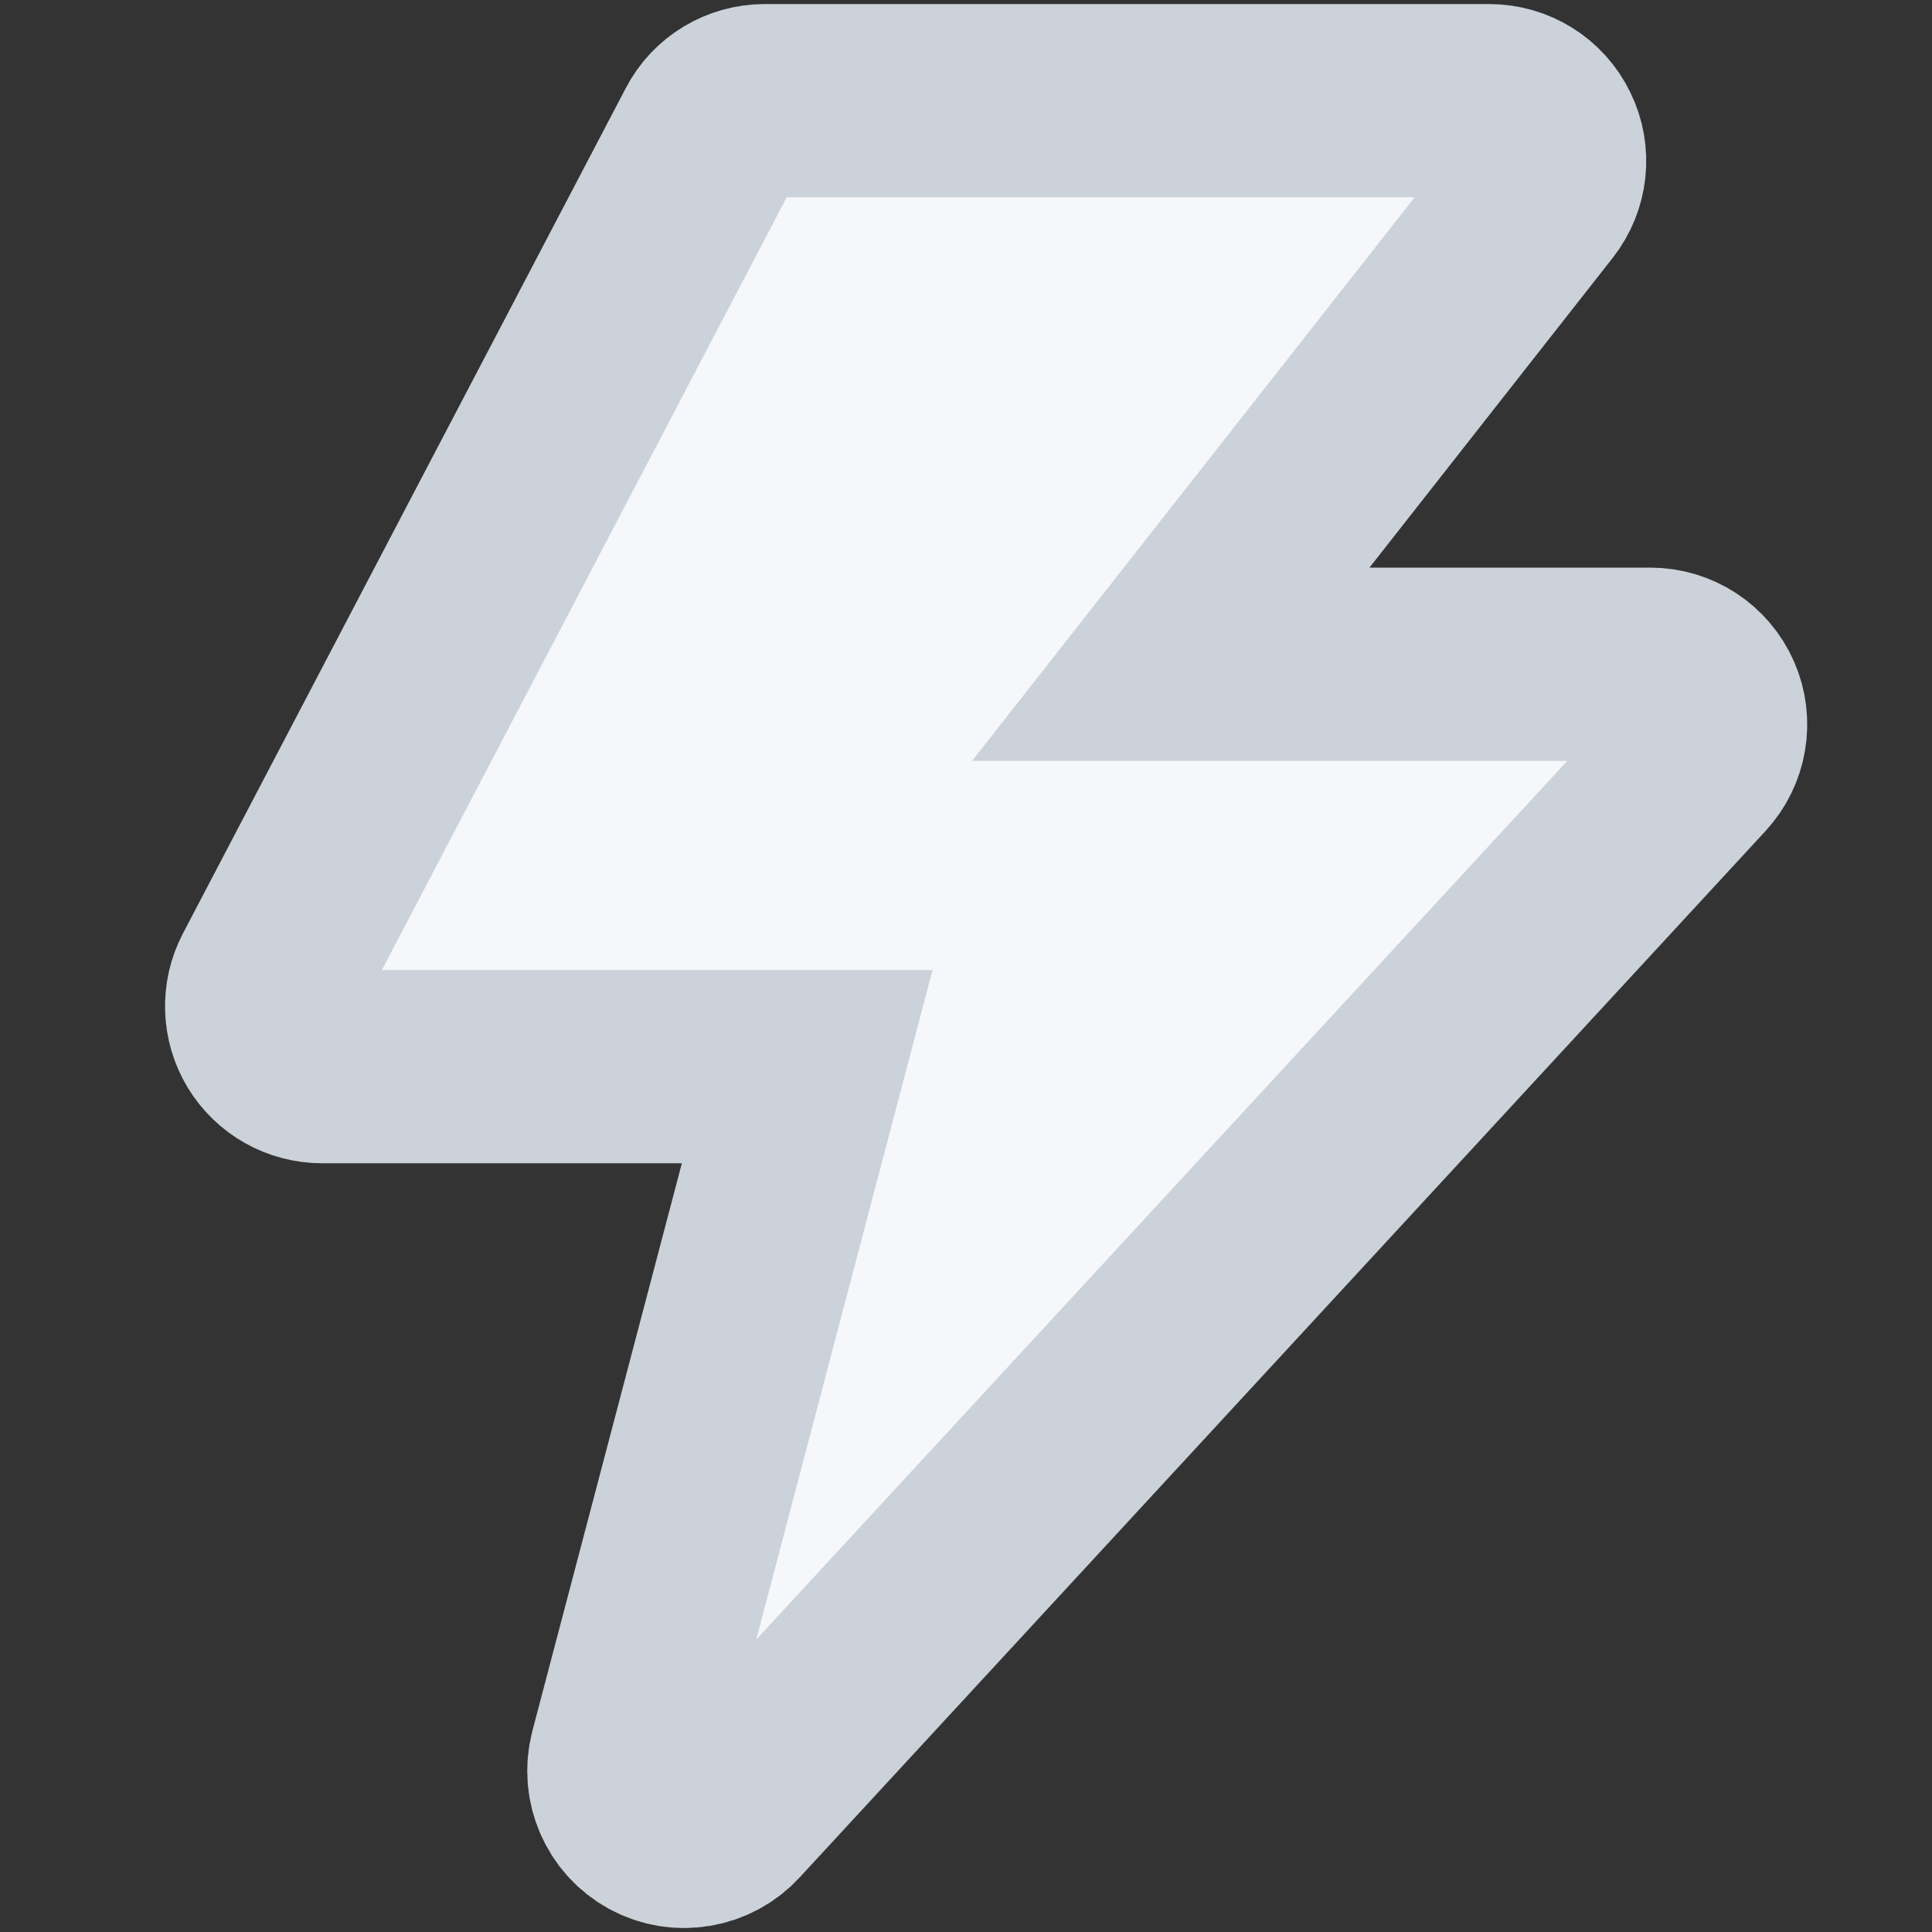 <svg width="10" height="10" viewBox="0 0 10 10" fill="none" xmlns="http://www.w3.org/2000/svg">
<rect x="0" y="0" width="10" height="10" fill="#333333" stroke="none"/>
<g clip-path="url(#clip0_1765_9682)">
<path d="M3.958 0.521C3.842 0.521 3.735 0.585 3.682 0.688L1.39 5.063C1.339 5.16 1.343 5.277 1.399 5.37C1.456 5.464 1.557 5.521 1.667 5.521H4.178L3.239 9.087C3.203 9.226 3.266 9.372 3.391 9.441C3.517 9.51 3.674 9.484 3.771 9.379L8.771 3.962C8.855 3.871 8.878 3.738 8.828 3.625C8.778 3.511 8.666 3.438 8.542 3.438H6.06L7.954 1.026C8.028 0.932 8.042 0.804 7.989 0.697C7.937 0.589 7.828 0.521 7.708 0.521H3.958Z" fill="#F5F7FA" stroke="#CBD2D9"/>
</g>
<defs>
<clipPath id="clip0_1765_9682">
<rect width="10" height="10" fill="white"/>
</clipPath>
</defs>
</svg>
